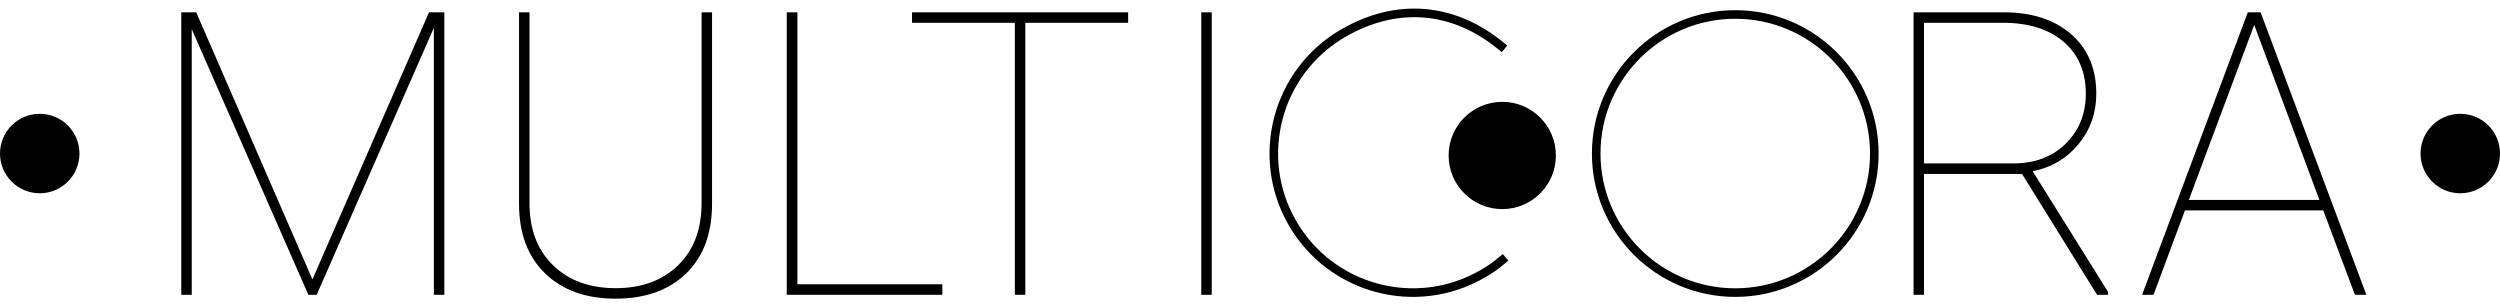<?xml version="1.0" standalone="no"?><!-- Generator: Gravit.io --><svg xmlns="http://www.w3.org/2000/svg" xmlns:xlink="http://www.w3.org/1999/xlink" style="isolation:isolate" viewBox="64 310.383 873.073 106.683" width="873.073" height="106.683"><path d=" M 132.523 314.68 L 173.106 407.972 L 213.824 314.68 L 219.176 314.68 L 219.176 413.325 L 215.518 413.325 L 215.518 320.1 L 174.596 413.325 L 171.683 413.325 L 130.965 320.574 L 130.965 413.325 L 127.306 413.325 L 127.306 314.68 L 132.523 314.68 Z  M 312.672 314.68 L 312.672 381.482 Q 312.672 397.132 303.593 405.906 Q 294.515 414.68 279 414.68 Q 263.485 414.68 254.407 405.906 Q 245.328 397.132 245.26 381.753 L 245.26 314.68 L 248.919 314.68 L 248.919 381.346 Q 248.919 395.032 257.15 403.027 Q 265.382 411.021 279 411.021 Q 292.618 411.021 300.816 403.027 Q 309.014 395.032 309.014 381.279 L 309.014 314.68 L 312.672 314.68 Z  M 342.482 409.666 L 393.092 409.666 L 393.092 413.325 L 338.756 413.325 L 338.756 314.68 L 342.482 314.68 L 342.482 409.666 Z  M 457.981 318.338 L 422.073 318.338 L 422.073 413.325 L 418.415 413.325 L 418.415 318.338 L 382.507 318.338 L 382.507 314.68 L 457.981 314.68 L 457.981 318.338 Z  M 487.176 413.325 L 483.518 413.325 L 483.518 314.68 L 487.176 314.68 L 487.176 413.325 Z  M 572.485 414.68 M 632.076 402.823 M 683.499 400.249 M 770.138 371.116 L 735.924 371.116 L 735.924 413.325 L 732.266 413.325 L 732.266 314.68 L 763.702 314.68 Q 778.539 314.68 787.313 322.336 Q 796.087 329.991 796.087 343.135 Q 796.087 353.23 789.82 360.784 Q 783.553 368.338 773.864 370.167 L 800.22 412.376 L 800.22 413.325 L 796.358 413.325 L 770.138 371.116 Z  M 735.924 367.457 L 767.022 367.457 Q 778.404 367.457 785.416 360.547 Q 792.428 353.636 792.428 343.135 Q 792.428 331.617 784.671 324.978 Q 776.913 318.338 763.431 318.338 L 735.924 318.338 L 735.924 367.457 Z  M 875.355 383.853 L 827.049 383.853 L 816.073 413.325 L 812.076 413.325 L 849 314.68 L 853.472 314.68 L 890.396 413.325 L 886.398 413.325 L 875.355 383.853 Z  M 828.404 380.195 L 874 380.195 L 851.236 319.083 L 828.404 380.195 Z " fill-rule="evenodd" fill="rgb(0,0,0)" stroke-width="1" stroke="rgba(0,0,0,0)" stroke-linejoin="miter" stroke-linecap="square"/><path d=" M 621.442 364.002 C 621.442 337.199 643.202 315.438 670.005 315.438 C 696.808 315.438 718.569 337.199 718.569 364.002 C 718.569 390.805 696.808 412.566 670.005 412.566 C 643.202 412.566 621.442 390.805 621.442 364.002 Z " fill="rgba(0,0,0,0)" stroke-width="3" stroke="rgb(0,0,0)" stroke-linejoin="miter" stroke-linecap="square"/><path d=" M 588.631 401.204 C 586.1 403.328 584.558 404.408 581.696 406.06 C 558.484 419.461 528.759 411.496 515.357 388.284 C 501.956 365.072 509.921 335.346 533.133 321.945 C 551.829 311.15 571.591 312.782 588.264 326.496" fill="rgba(0,0,0,0)" stroke-width="3" stroke="rgb(0,0,0)" stroke-linejoin="miter" stroke-linecap="square"/><circle vector-effect="non-scaling-stroke" cx="0" cy="0" r="1" fill="rgb(0,0,0)" transform="matrix(13.875,0,0,13.875,77.875,364.002)" stroke-width="1" stroke="rgba(0,0,0,0)"/><circle vector-effect="non-scaling-stroke" cx="0" cy="0" r="1" fill="rgb(0,0,0)" transform="matrix(13.875,0,0,13.875,923.198,364.002)" stroke-width="1" stroke="rgba(0,0,0,0)"/><circle vector-effect="non-scaling-stroke" cx="0" cy="0" r="1" fill="rgb(0,0,0)" transform="matrix(18.732,0,0,18.732,588.631,364.68)" stroke-width="1" stroke="rgba(0,0,0,0)"/></svg>